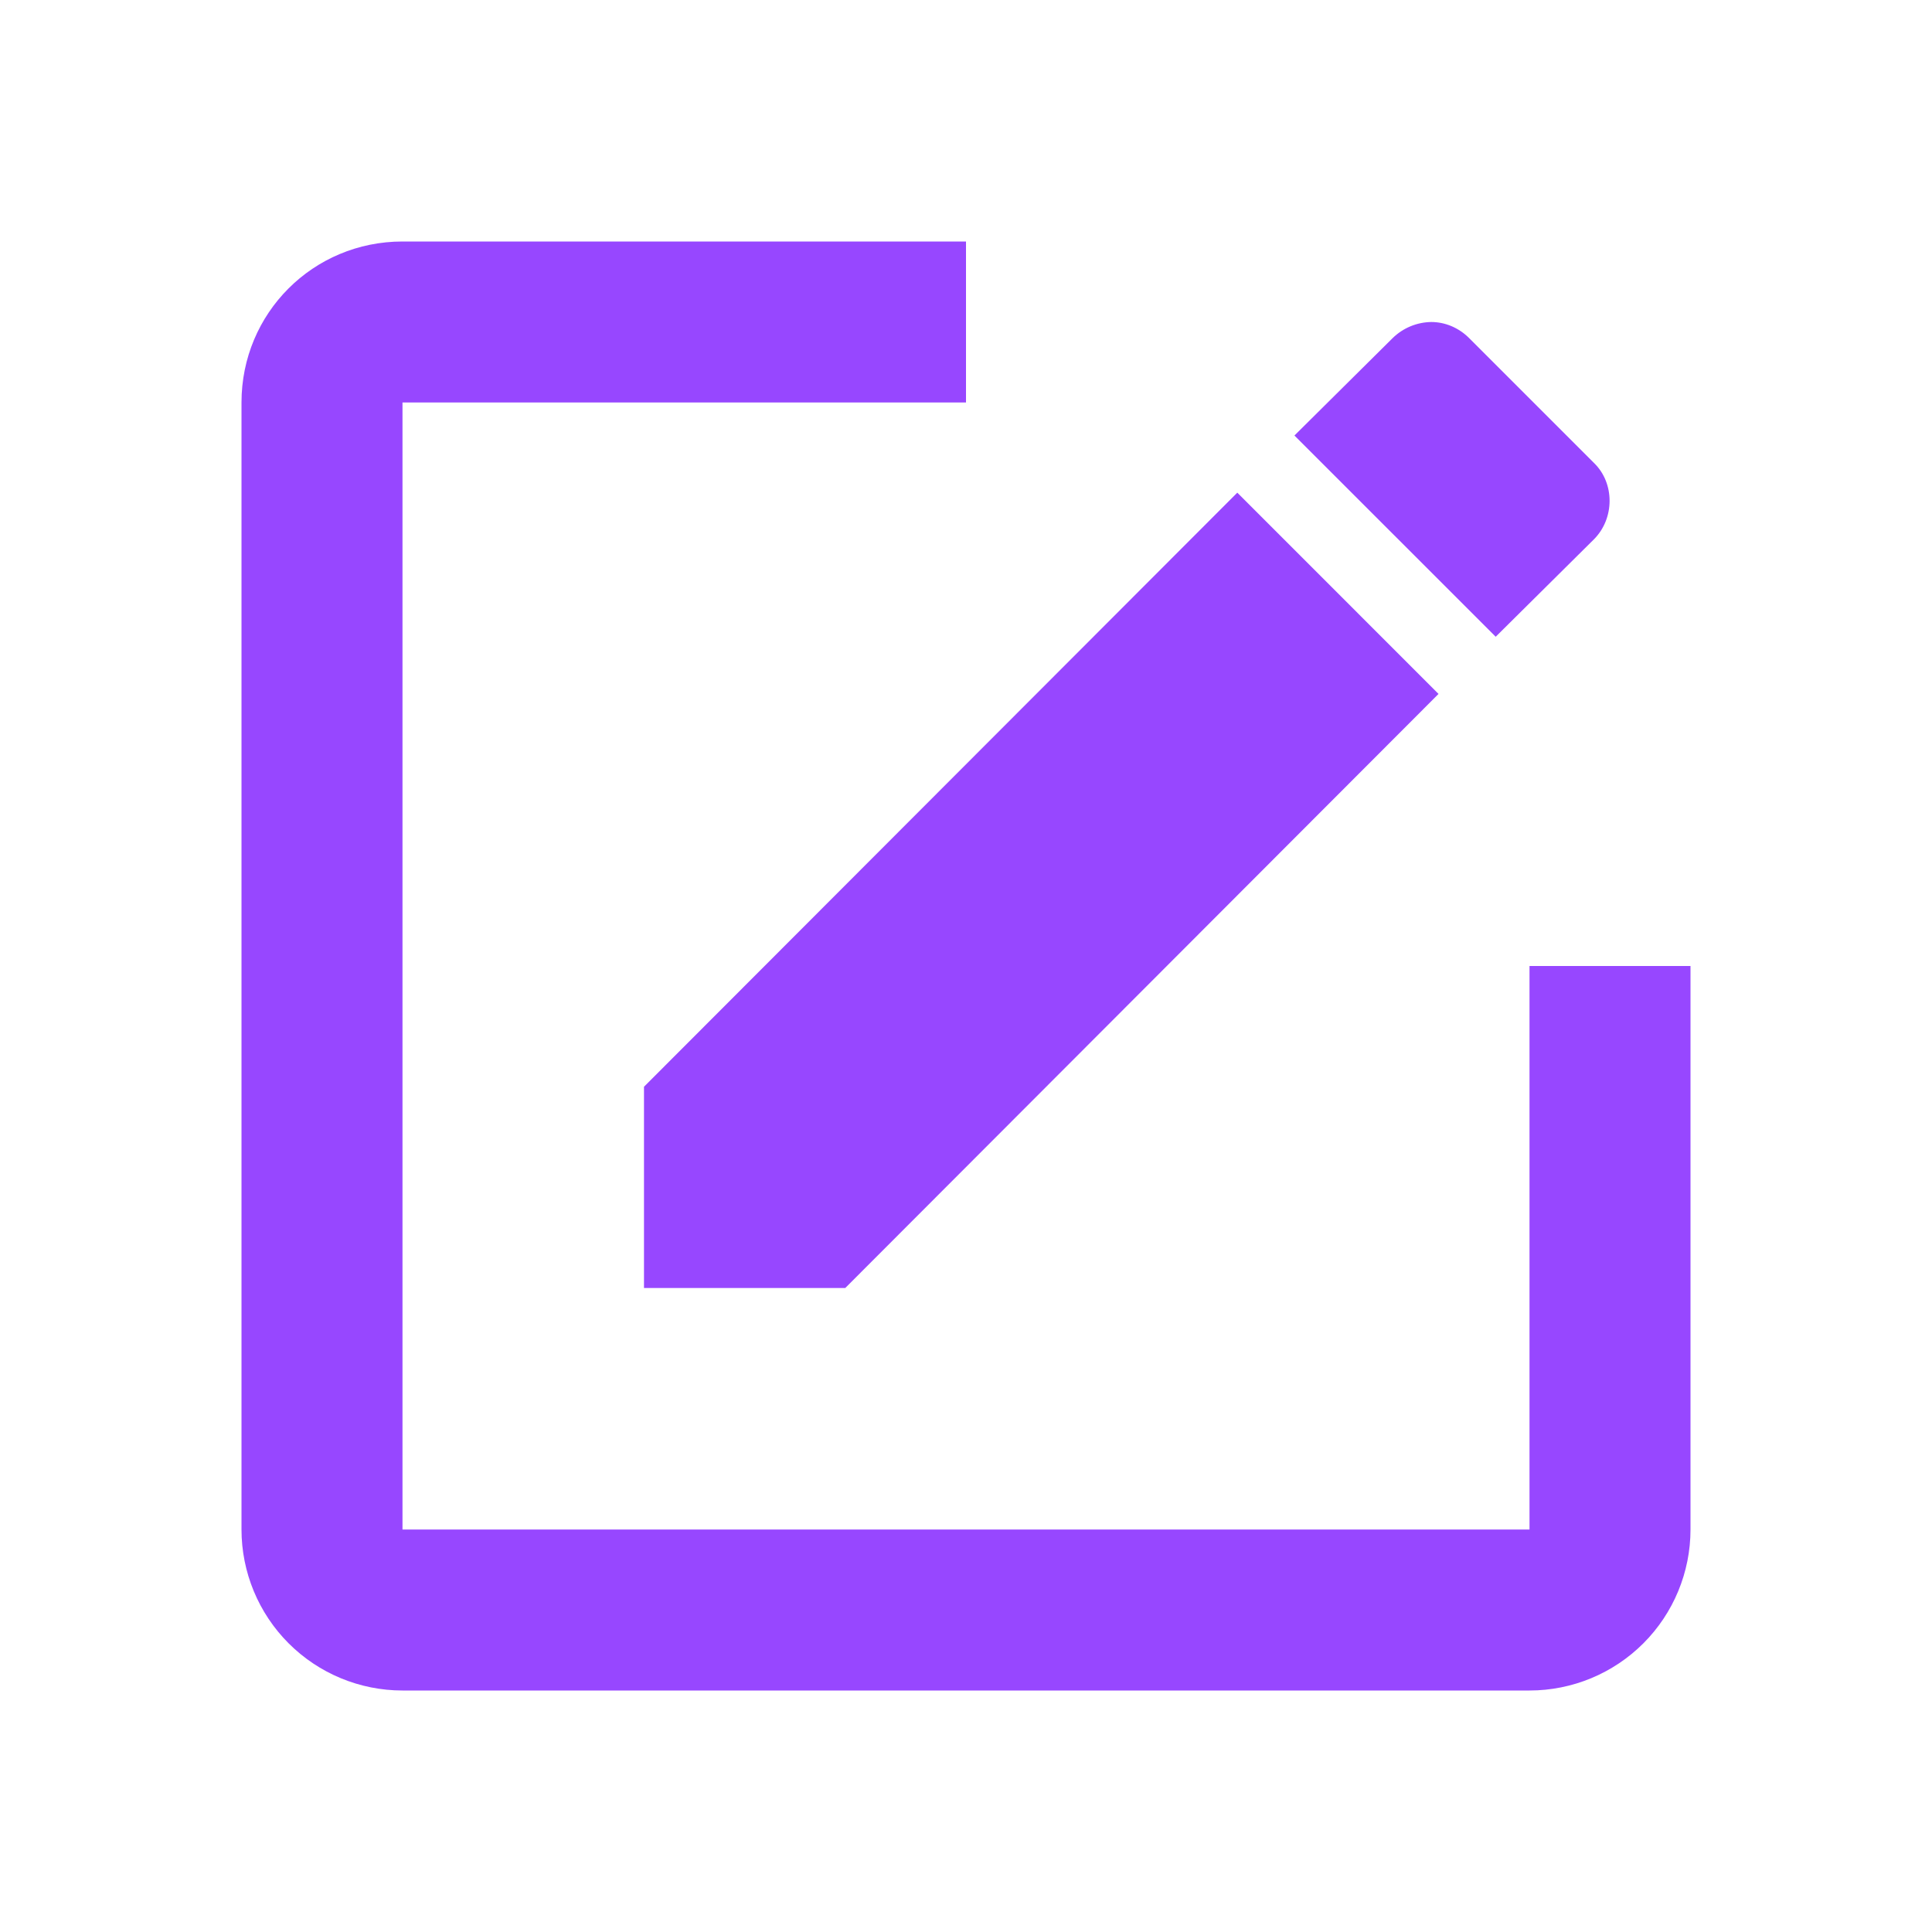 <svg width="64" height="64" viewBox="0 0 64 64" fill="none" xmlns="http://www.w3.org/2000/svg">
<path d="M13.333 8C10.373 8 8 10.373 8 13.333V50.667C8 52.081 8.562 53.438 9.562 54.438C10.562 55.438 11.919 56 13.333 56H50.667C52.081 56 53.438 55.438 54.438 54.438C55.438 53.438 56 52.081 56 50.667V32H50.667V50.667H13.333V13.333H32V8H13.333ZM47.413 10.667C46.934 10.674 46.476 10.864 46.133 11.2L42.88 14.427L49.547 21.093L52.8 17.867C53.493 17.173 53.493 16 52.8 15.333L48.667 11.2C48.32 10.853 47.867 10.667 47.413 10.667ZM40.987 16.32L21.333 36V42.667H28L47.653 22.987L40.987 16.32Z" fill="#9747FF"/>
</svg>
